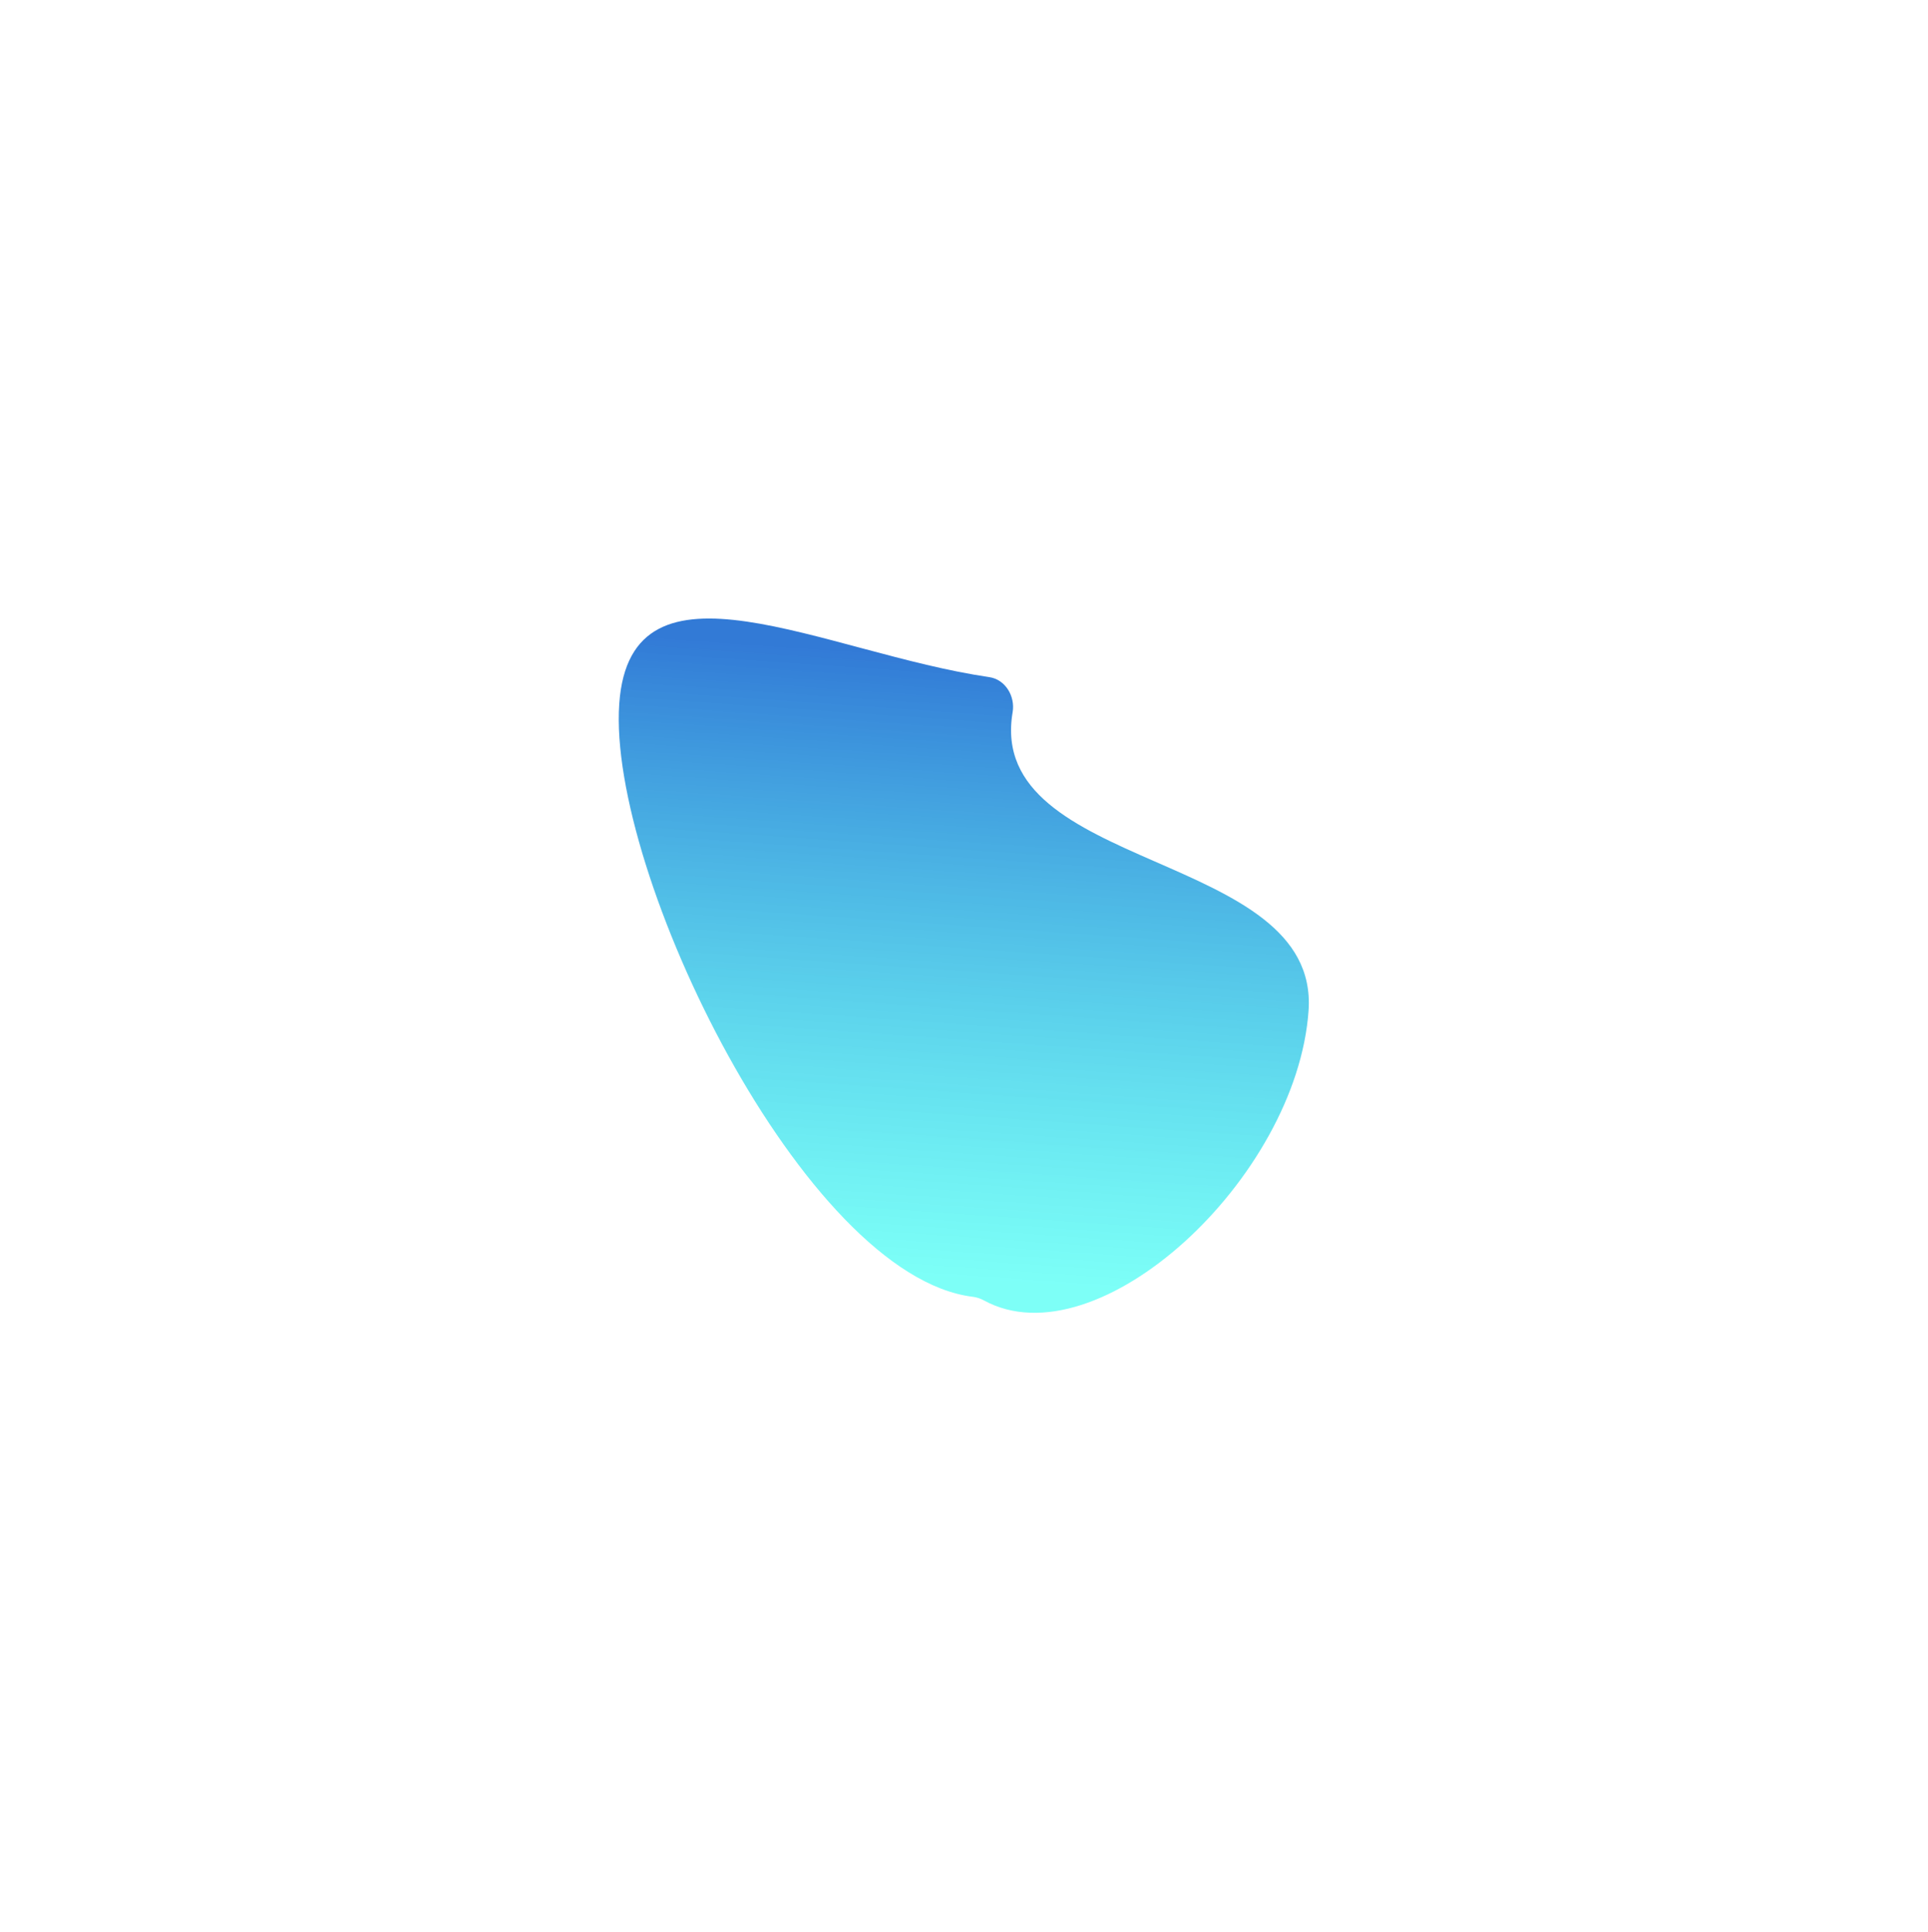 <svg width="1622" height="1625" viewBox="0 0 1622 1625" fill="none" xmlns="http://www.w3.org/2000/svg">
<g filter="url(#filter0_f_360_5)">
<path d="M1100.88 850.145C1091.01 991.23 923.598 1146.4 827.725 1093.93C824.836 1092.35 821.691 1091.3 818.422 1090.9C676.262 1073.43 511.066 733.661 520.967 592.064C530.358 457.779 693.896 549.395 832.328 569.633C845.762 571.596 854.2 585.701 851.917 599.083C828.885 734.053 1110.32 715.124 1100.88 850.145Z" fill="url(#paint0_linear_360_5)"/>
</g>
<defs>
<filter id="filter0_f_360_5" x="0.543" y="0.319" width="1620.57" height="1624.05" filterUnits="userSpaceOnUse" color-interpolation-filters="sRGB">
<feFlood flood-opacity="0" result="BackgroundImageFix"/>
<feBlend mode="normal" in="SourceGraphic" in2="BackgroundImageFix" result="shape"/>
<feGaussianBlur stdDeviation="260" result="effect1_foregroundBlur_360_5"/>
</filter>
<linearGradient id="paint0_linear_360_5" x1="344.953" y1="521.614" x2="308.68" y2="1040.35" gradientUnits="userSpaceOnUse">
<stop stop-color="#085FCE" stop-opacity="0.83"/>
<stop offset="1" stop-color="#00FFF0" stop-opacity="0.51"/>
</linearGradient>
</defs>
</svg>
